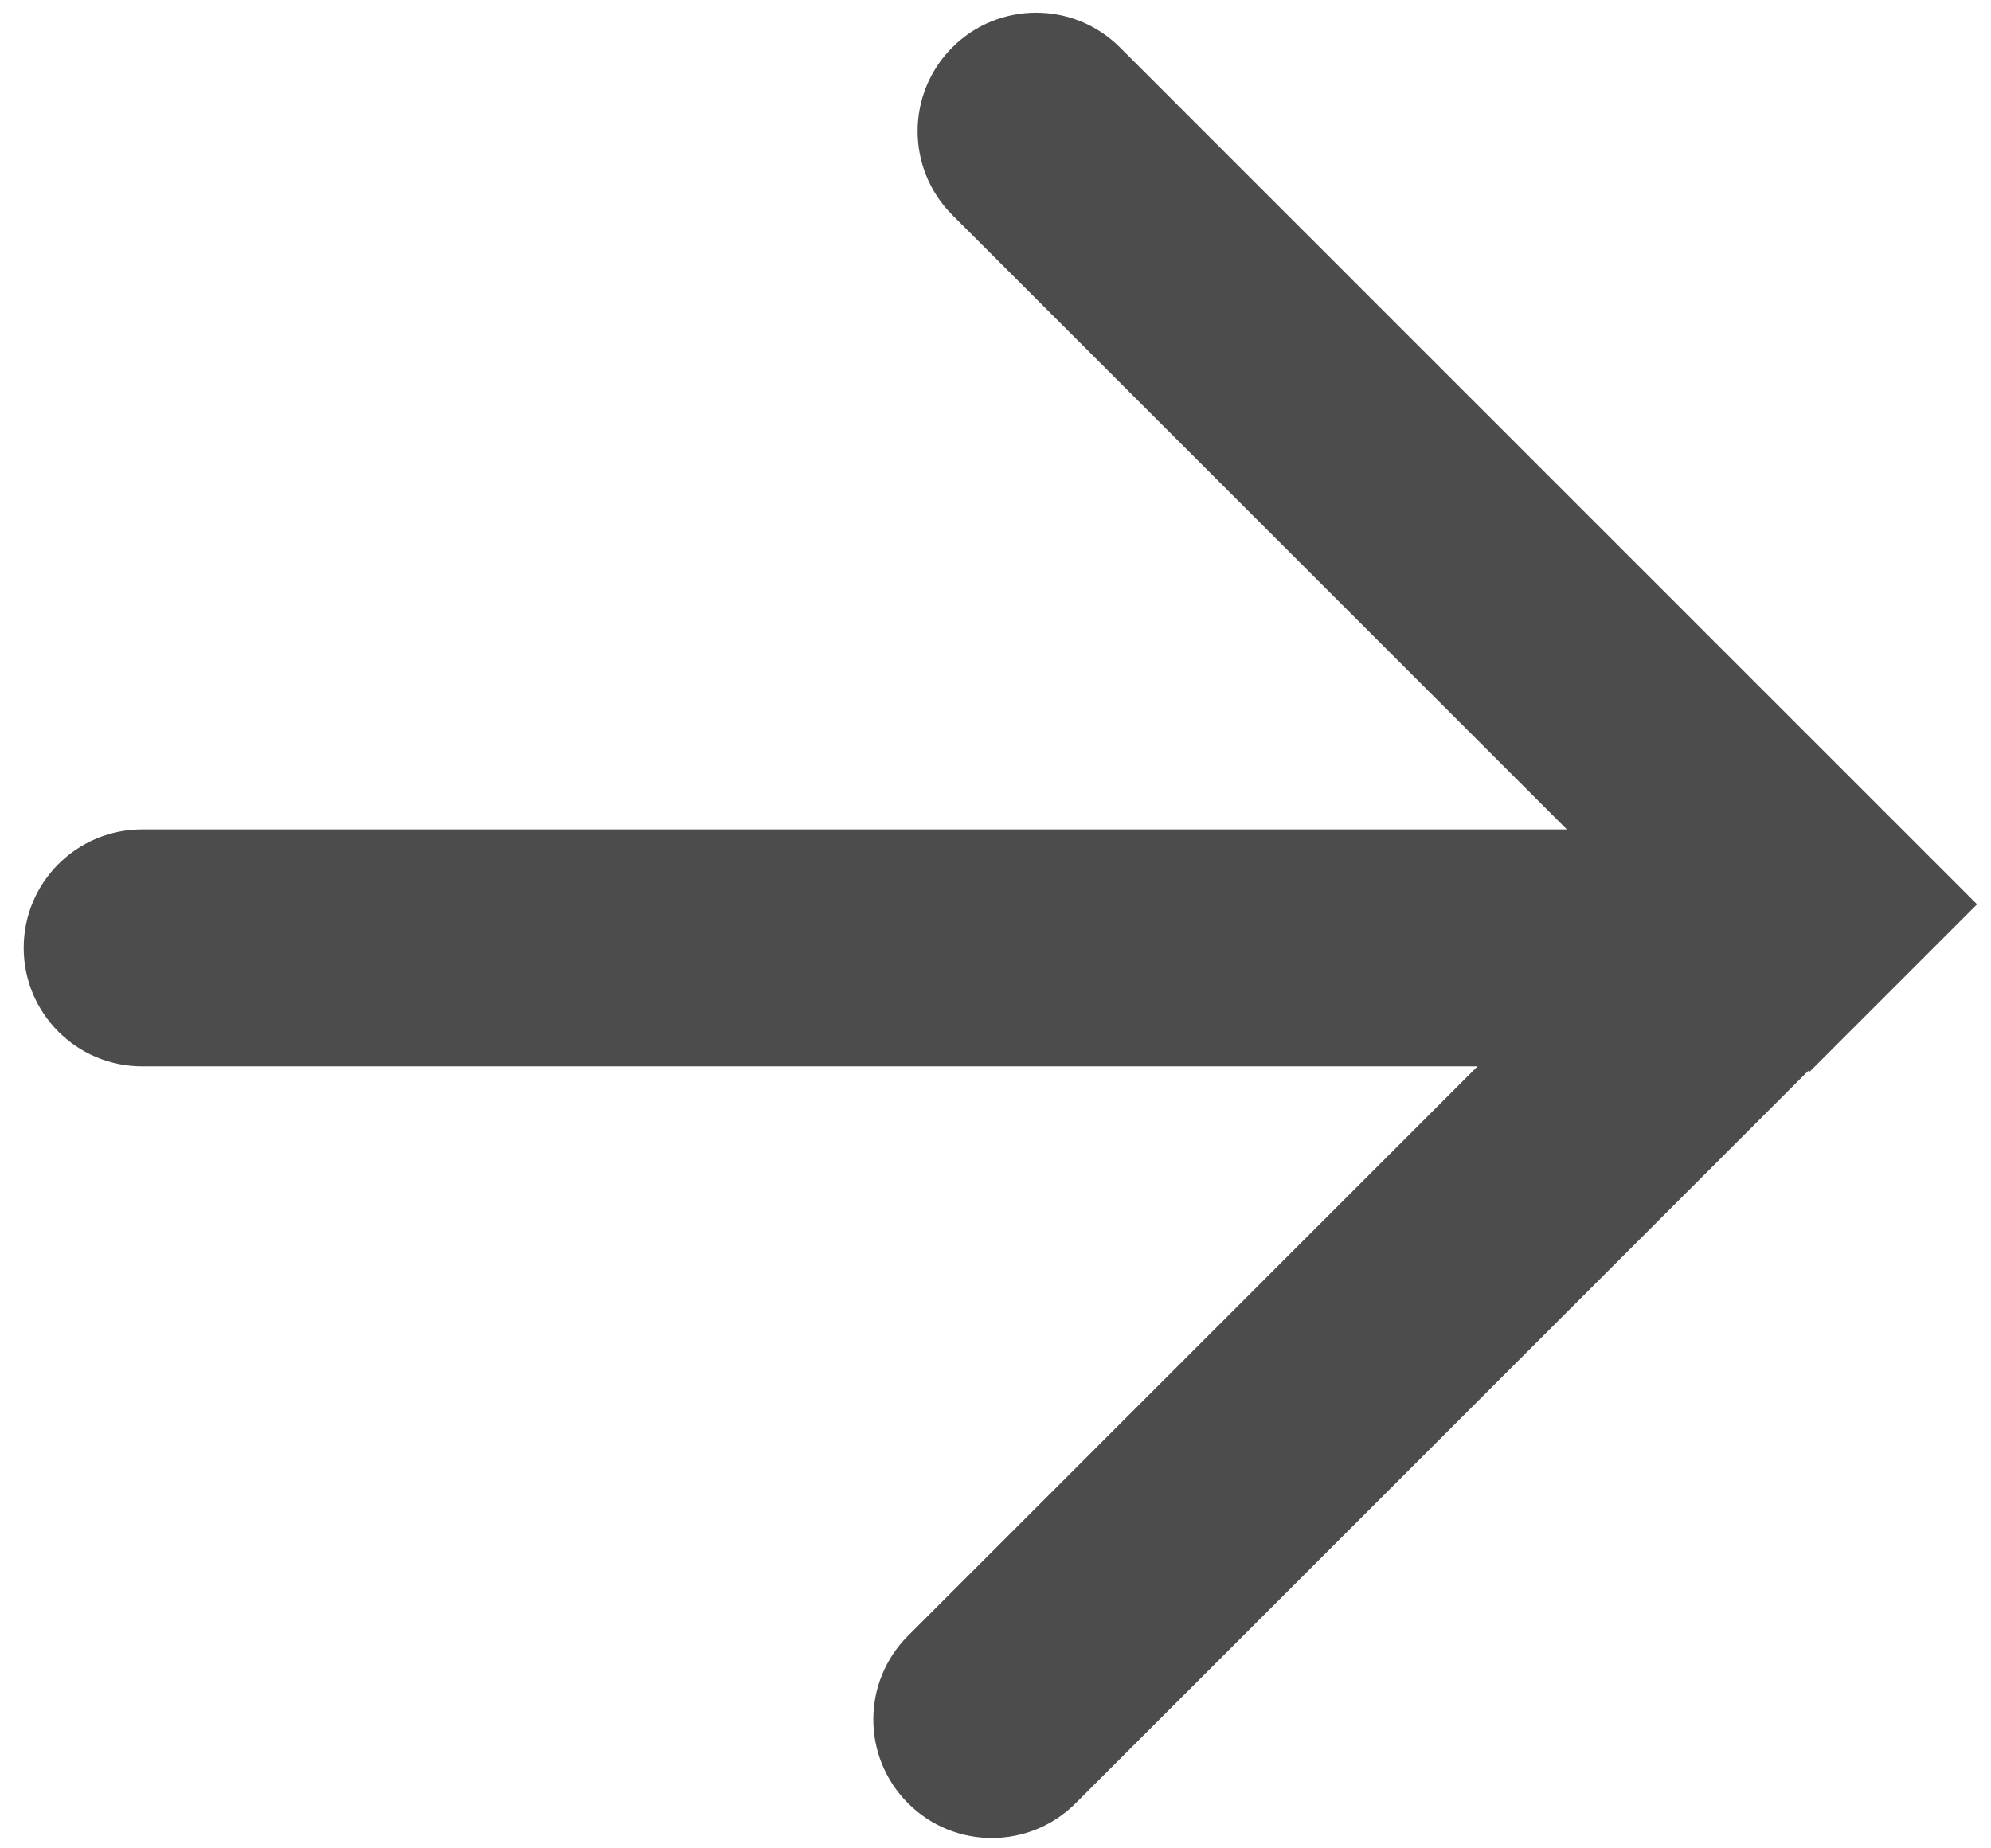 <svg width="42" height="39" viewBox="0 0 42 39" fill="none" xmlns="http://www.w3.org/2000/svg">
<path d="M3 17.5C1.619 17.5 0.5 18.619 0.5 20C0.5 21.381 1.619 22.5 3 22.5L3 17.5ZM3 22.5L37 22.5L37 17.5L3 17.5L3 22.5Z" fill="#4C4C4C"/>
<path d="M19.155 34.514C18.178 35.49 18.178 37.073 19.155 38.049C20.131 39.026 21.714 39.026 22.69 38.049L19.155 34.514ZM22.69 38.049L40.772 19.968L37.236 16.432L19.155 34.514L22.69 38.049Z" fill="#4C4C4C"/>
<path d="M23.625 1C22.648 0.024 21.065 0.024 20.089 1C19.113 1.976 19.113 3.559 20.089 4.536L23.625 1ZM41.706 19.081L23.625 1L20.089 4.536L38.17 22.617L41.706 19.081Z" fill="#4C4C4C"/>
</svg>
